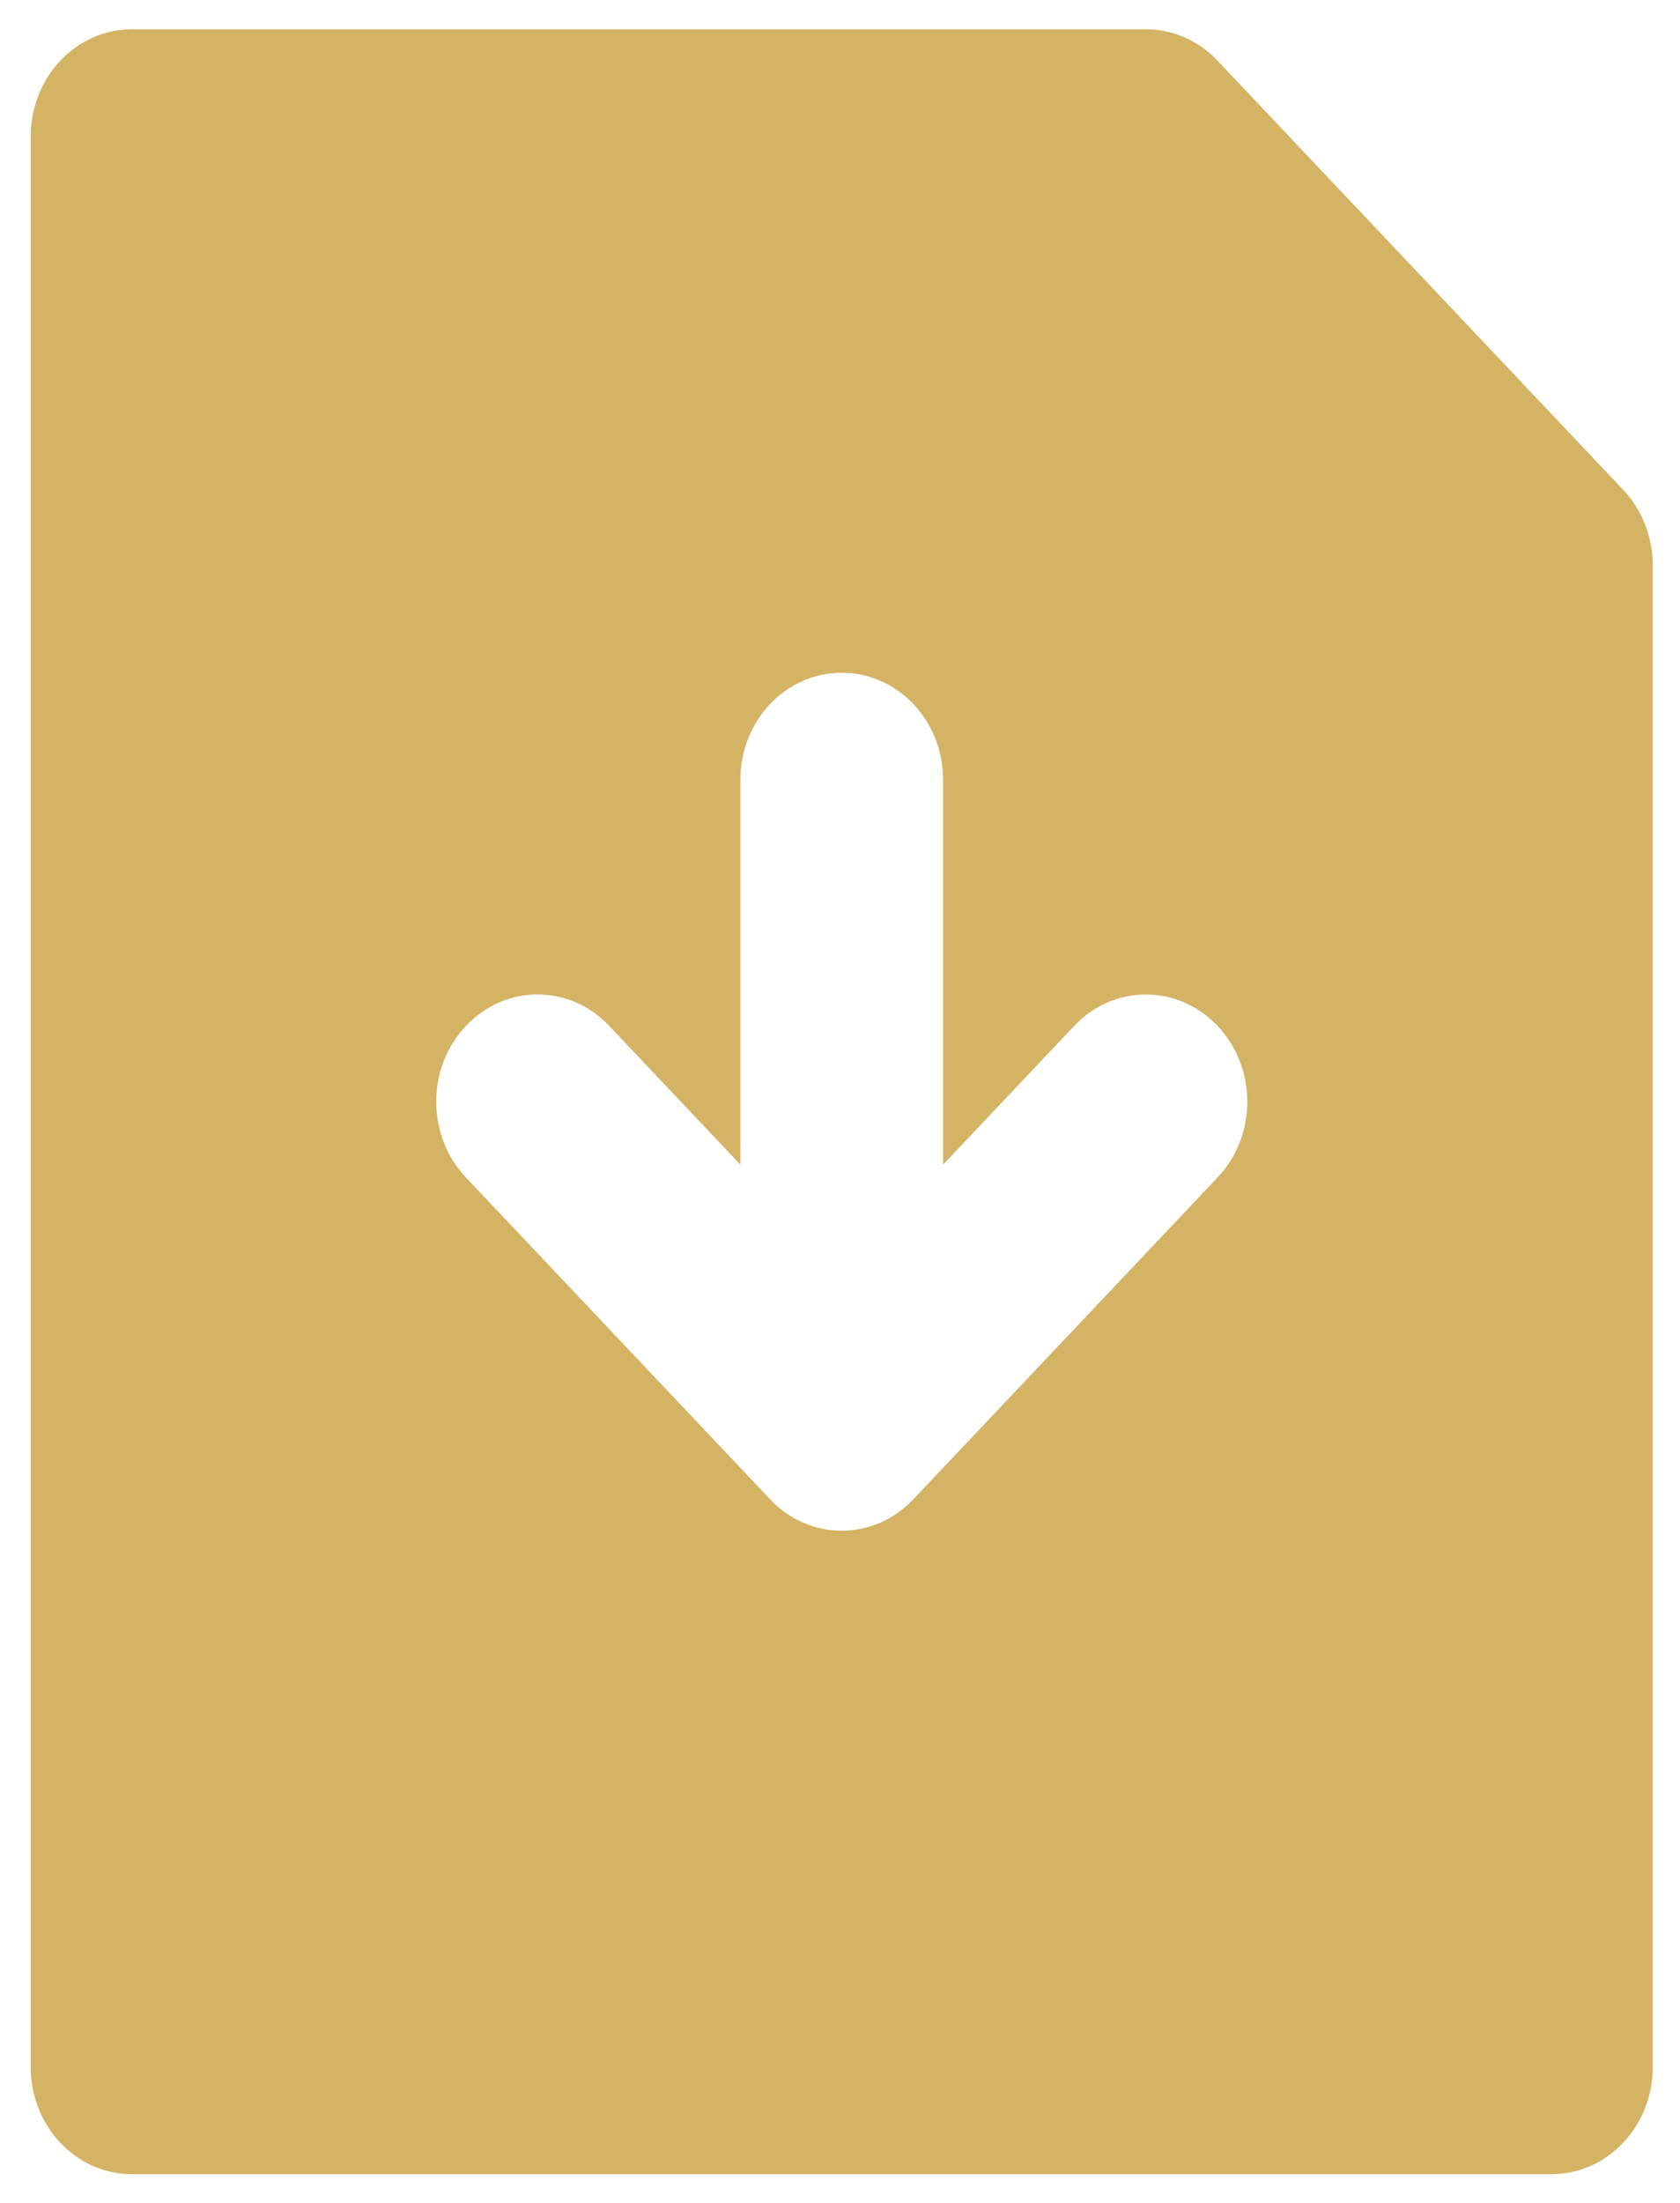 <?xml version="1.0" encoding="UTF-8"?>
<svg width="29px" height="38px" viewBox="0 0 29 38" version="1.1" xmlns="http://www.w3.org/2000/svg" xmlns:xlink="http://www.w3.org/1999/xlink">
    <!-- Generator: Sketch 52.5 (67469) - http://www.bohemiancoding.com/sketch -->
    <title>面/导入</title>
    <desc>Created with Sketch.</desc>
    <g id="设计稿" stroke="none" stroke-width="1" fill="none" fill-rule="evenodd">
        <g id="展会管理" transform="translate(-1163, -219)" fill="#D4B365">
            <g id="卡片-copy" transform="translate(1078, 140)">
                <g id="大按钮" transform="translate(19, 61)">
                    <g id="XN/图形按钮">
                        <g id="面/导入" transform="translate(63.03, 18.505)">
                            <path d="M30.987,7.942 C31.316,8.288 31.5,8.758 31.5,9.25 L31.5,35.15 C31.5,36.173 30.718,37 29.75,37 L5.25,37 C4.282,37 3.5,36.173 3.5,35.15 L3.5,1.85 C3.5,0.827 4.282,0 5.25,0 L22.75,0 C23.215,0 23.66,0.194 23.987,0.542 L30.987,7.942 Z M16.263,25.357 C16.947,26.081 18.053,26.081 18.737,25.357 L23.987,19.807 C24.672,19.084 24.672,17.915 23.987,17.192 C23.646,16.831 23.198,16.65 22.75,16.65 C22.302,16.65 21.854,16.831 21.513,17.192 L19.25,19.584 L19.25,12.95 C19.25,11.926 18.468,11.1 17.5,11.1 C16.532,11.1 15.75,11.926 15.75,12.95 L15.75,19.584 L13.487,17.192 C12.803,16.468 11.697,16.468 11.013,17.192 C10.329,17.915 10.329,19.084 11.013,19.807 L16.263,25.357 Z" id="合并形状"></path>
                        </g>
                    </g>
                </g>
            </g>
        </g>
    </g>
</svg>
